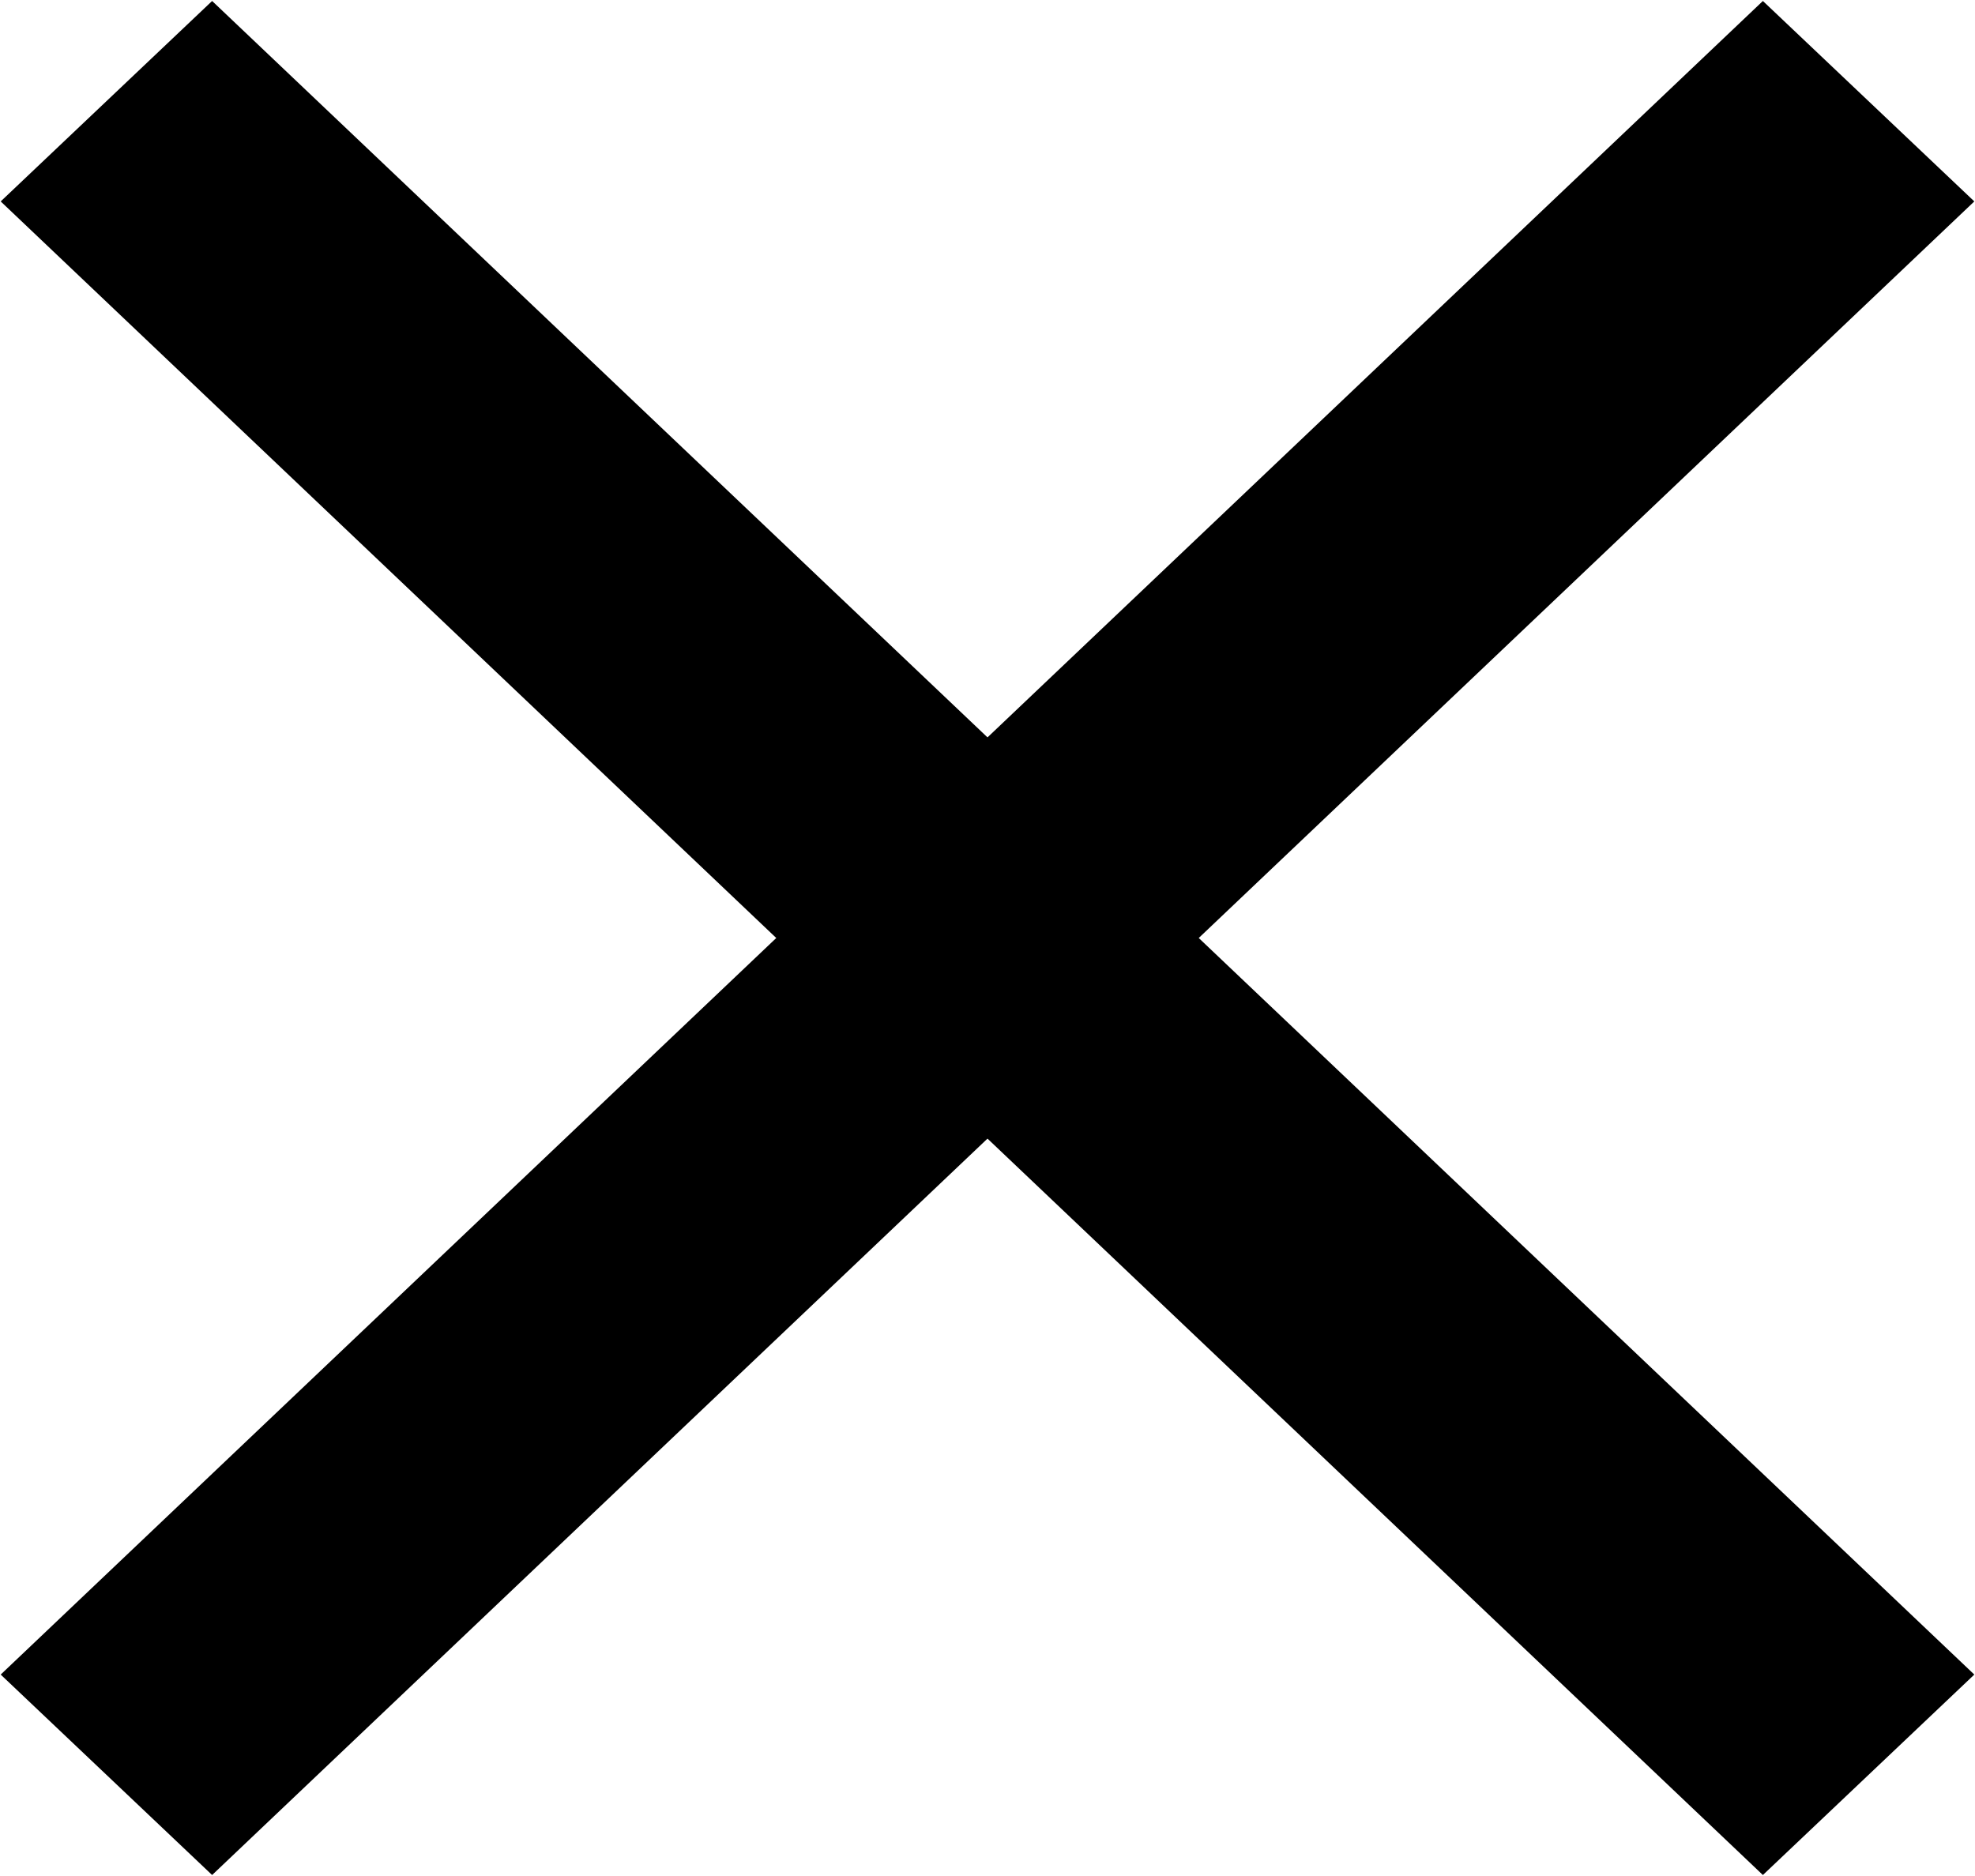 <svg id="Close_Icon" data-name="Close Icon" xmlns="http://www.w3.org/2000/svg" width="20" height="19" viewBox="0 0 20 19">
  <defs>
    <style>
      .cls-1 {
        fill-rule: evenodd;
      }
    </style>
  </defs>
  <path class="cls-1" d="M690.007,6816.96l17.845-16.95,2.141,2.03-17.845,16.95Z" transform="translate(-690 -6800)"/>
  <path id="Rectangle_11_copy" data-name="Rectangle 11 copy" class="cls-1" d="M692.148,6800.01l17.845,16.95-2.141,2.03-17.845-16.95Z" transform="translate(-690 -6800)"/>
</svg>
